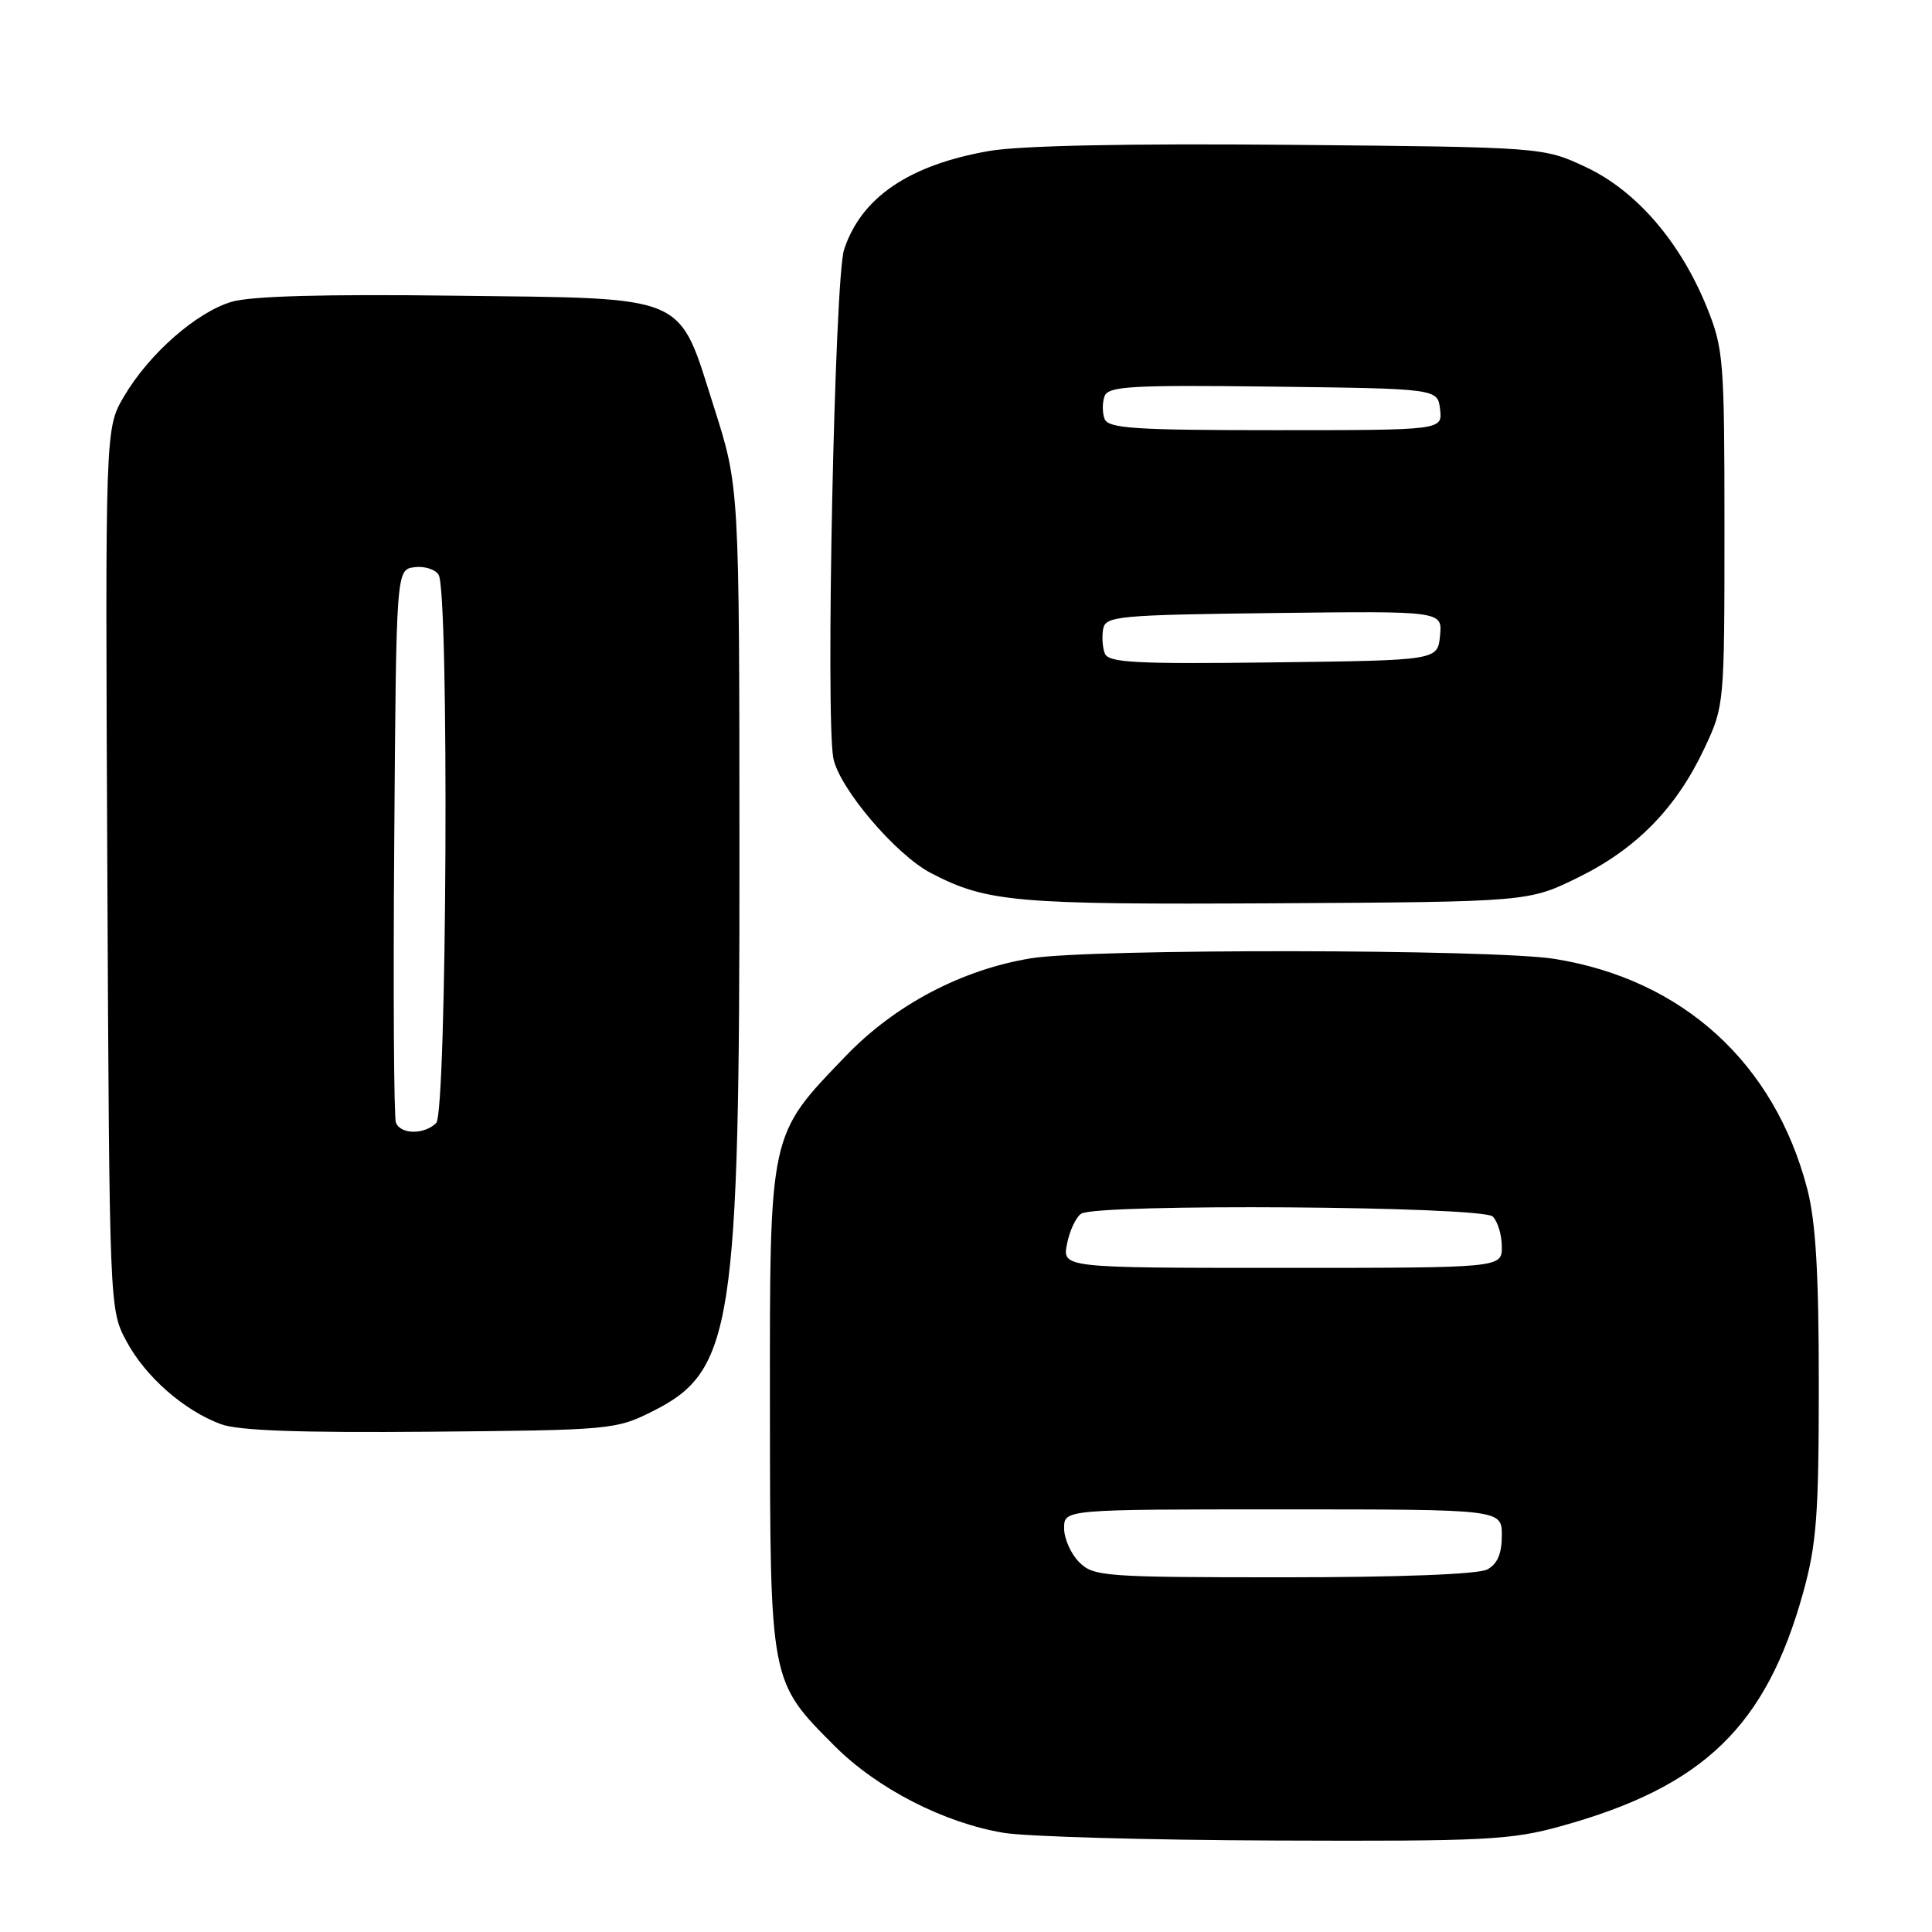 <?xml version="1.0" encoding="UTF-8" standalone="no"?>
<!DOCTYPE svg PUBLIC "-//W3C//DTD SVG 1.1//EN" "http://www.w3.org/Graphics/SVG/1.1/DTD/svg11.dtd" >
<svg xmlns="http://www.w3.org/2000/svg" xmlns:xlink="http://www.w3.org/1999/xlink" version="1.1" viewBox="0 0 256 256">
 <g >
 <path fill="currentColor"
d=" M 206.86 241.97 C 225.74 236.74 234.01 228.75 238.93 211.02 C 240.71 204.60 241.00 200.70 241.00 183.48 C 241.00 168.68 240.60 161.88 239.47 157.53 C 235.12 140.85 222.97 129.79 206.00 127.06 C 197.83 125.75 144.52 125.68 136.61 126.98 C 127.47 128.47 118.62 133.13 112.14 139.85 C 101.83 150.56 102.00 149.77 102.02 186.61 C 102.05 223.04 101.99 222.73 110.62 231.38 C 116.25 237.01 125.10 241.55 133.00 242.86 C 136.03 243.36 152.23 243.82 169.02 243.88 C 196.83 243.99 200.19 243.82 206.86 241.97 Z  M 86.48 187.00 C 97.11 181.67 98.01 175.89 97.98 112.62 C 97.96 64.50 97.96 64.50 94.63 54.03 C 89.77 38.77 91.63 39.57 60.18 39.18 C 43.06 38.96 33.23 39.23 30.69 39.99 C 26.01 41.38 19.72 46.91 16.41 52.56 C 13.94 56.78 13.94 56.78 14.22 115.14 C 14.50 173.47 14.50 173.50 16.75 177.71 C 19.26 182.40 24.32 186.86 29.24 188.70 C 31.55 189.57 39.67 189.86 57.00 189.71 C 80.93 189.50 81.62 189.44 86.48 187.00 Z  M 209.17 116.24 C 216.87 112.45 222.16 107.02 225.86 99.12 C 228.48 93.55 228.50 93.30 228.50 70.00 C 228.50 47.73 228.38 46.20 226.18 40.75 C 222.67 32.06 216.82 25.28 210.15 22.15 C 204.50 19.50 204.50 19.50 171.00 19.19 C 149.56 19.00 135.20 19.29 131.10 20.00 C 120.45 21.85 114.10 26.17 111.84 33.09 C 110.60 36.89 109.38 94.90 110.42 100.45 C 111.17 104.40 118.70 113.28 123.38 115.70 C 130.78 119.55 134.57 119.88 169.02 119.69 C 202.55 119.50 202.55 119.50 209.17 116.24 Z  M 143.00 207.00 C 141.90 205.90 141.00 203.88 141.00 202.50 C 141.00 200.00 141.00 200.00 170.00 200.00 C 199.00 200.00 199.00 200.00 199.00 203.46 C 199.00 205.87 198.41 207.25 197.07 207.96 C 195.88 208.60 185.43 209.00 170.07 209.00 C 146.33 209.00 144.89 208.89 143.00 207.00 Z  M 141.39 164.80 C 141.74 163.04 142.59 161.25 143.27 160.82 C 145.39 159.46 196.42 159.82 197.80 161.20 C 198.46 161.86 199.00 163.66 199.00 165.20 C 199.00 168.00 199.00 168.00 169.88 168.00 C 140.75 168.00 140.75 168.00 141.39 164.80 Z  M 52.46 148.75 C 52.19 148.06 52.09 131.29 52.24 111.50 C 52.50 75.50 52.50 75.50 54.89 75.16 C 56.20 74.98 57.66 75.43 58.12 76.16 C 59.53 78.38 59.22 147.38 57.80 148.80 C 56.23 150.37 53.07 150.34 52.46 148.75 Z  M 146.39 86.58 C 146.08 85.77 145.99 84.30 146.18 83.31 C 146.50 81.64 148.23 81.48 168.83 81.23 C 191.13 80.96 191.13 80.96 190.81 84.23 C 190.50 87.50 190.50 87.50 168.73 87.77 C 150.38 88.00 146.86 87.81 146.39 86.58 Z  M 146.36 55.50 C 146.05 54.67 146.05 53.32 146.37 52.48 C 146.87 51.17 150.00 51.00 168.73 51.23 C 190.50 51.50 190.50 51.50 190.82 54.25 C 191.13 57.00 191.13 57.00 169.04 57.00 C 150.32 57.00 146.85 56.77 146.36 55.50 Z "/>
</g>
</svg>